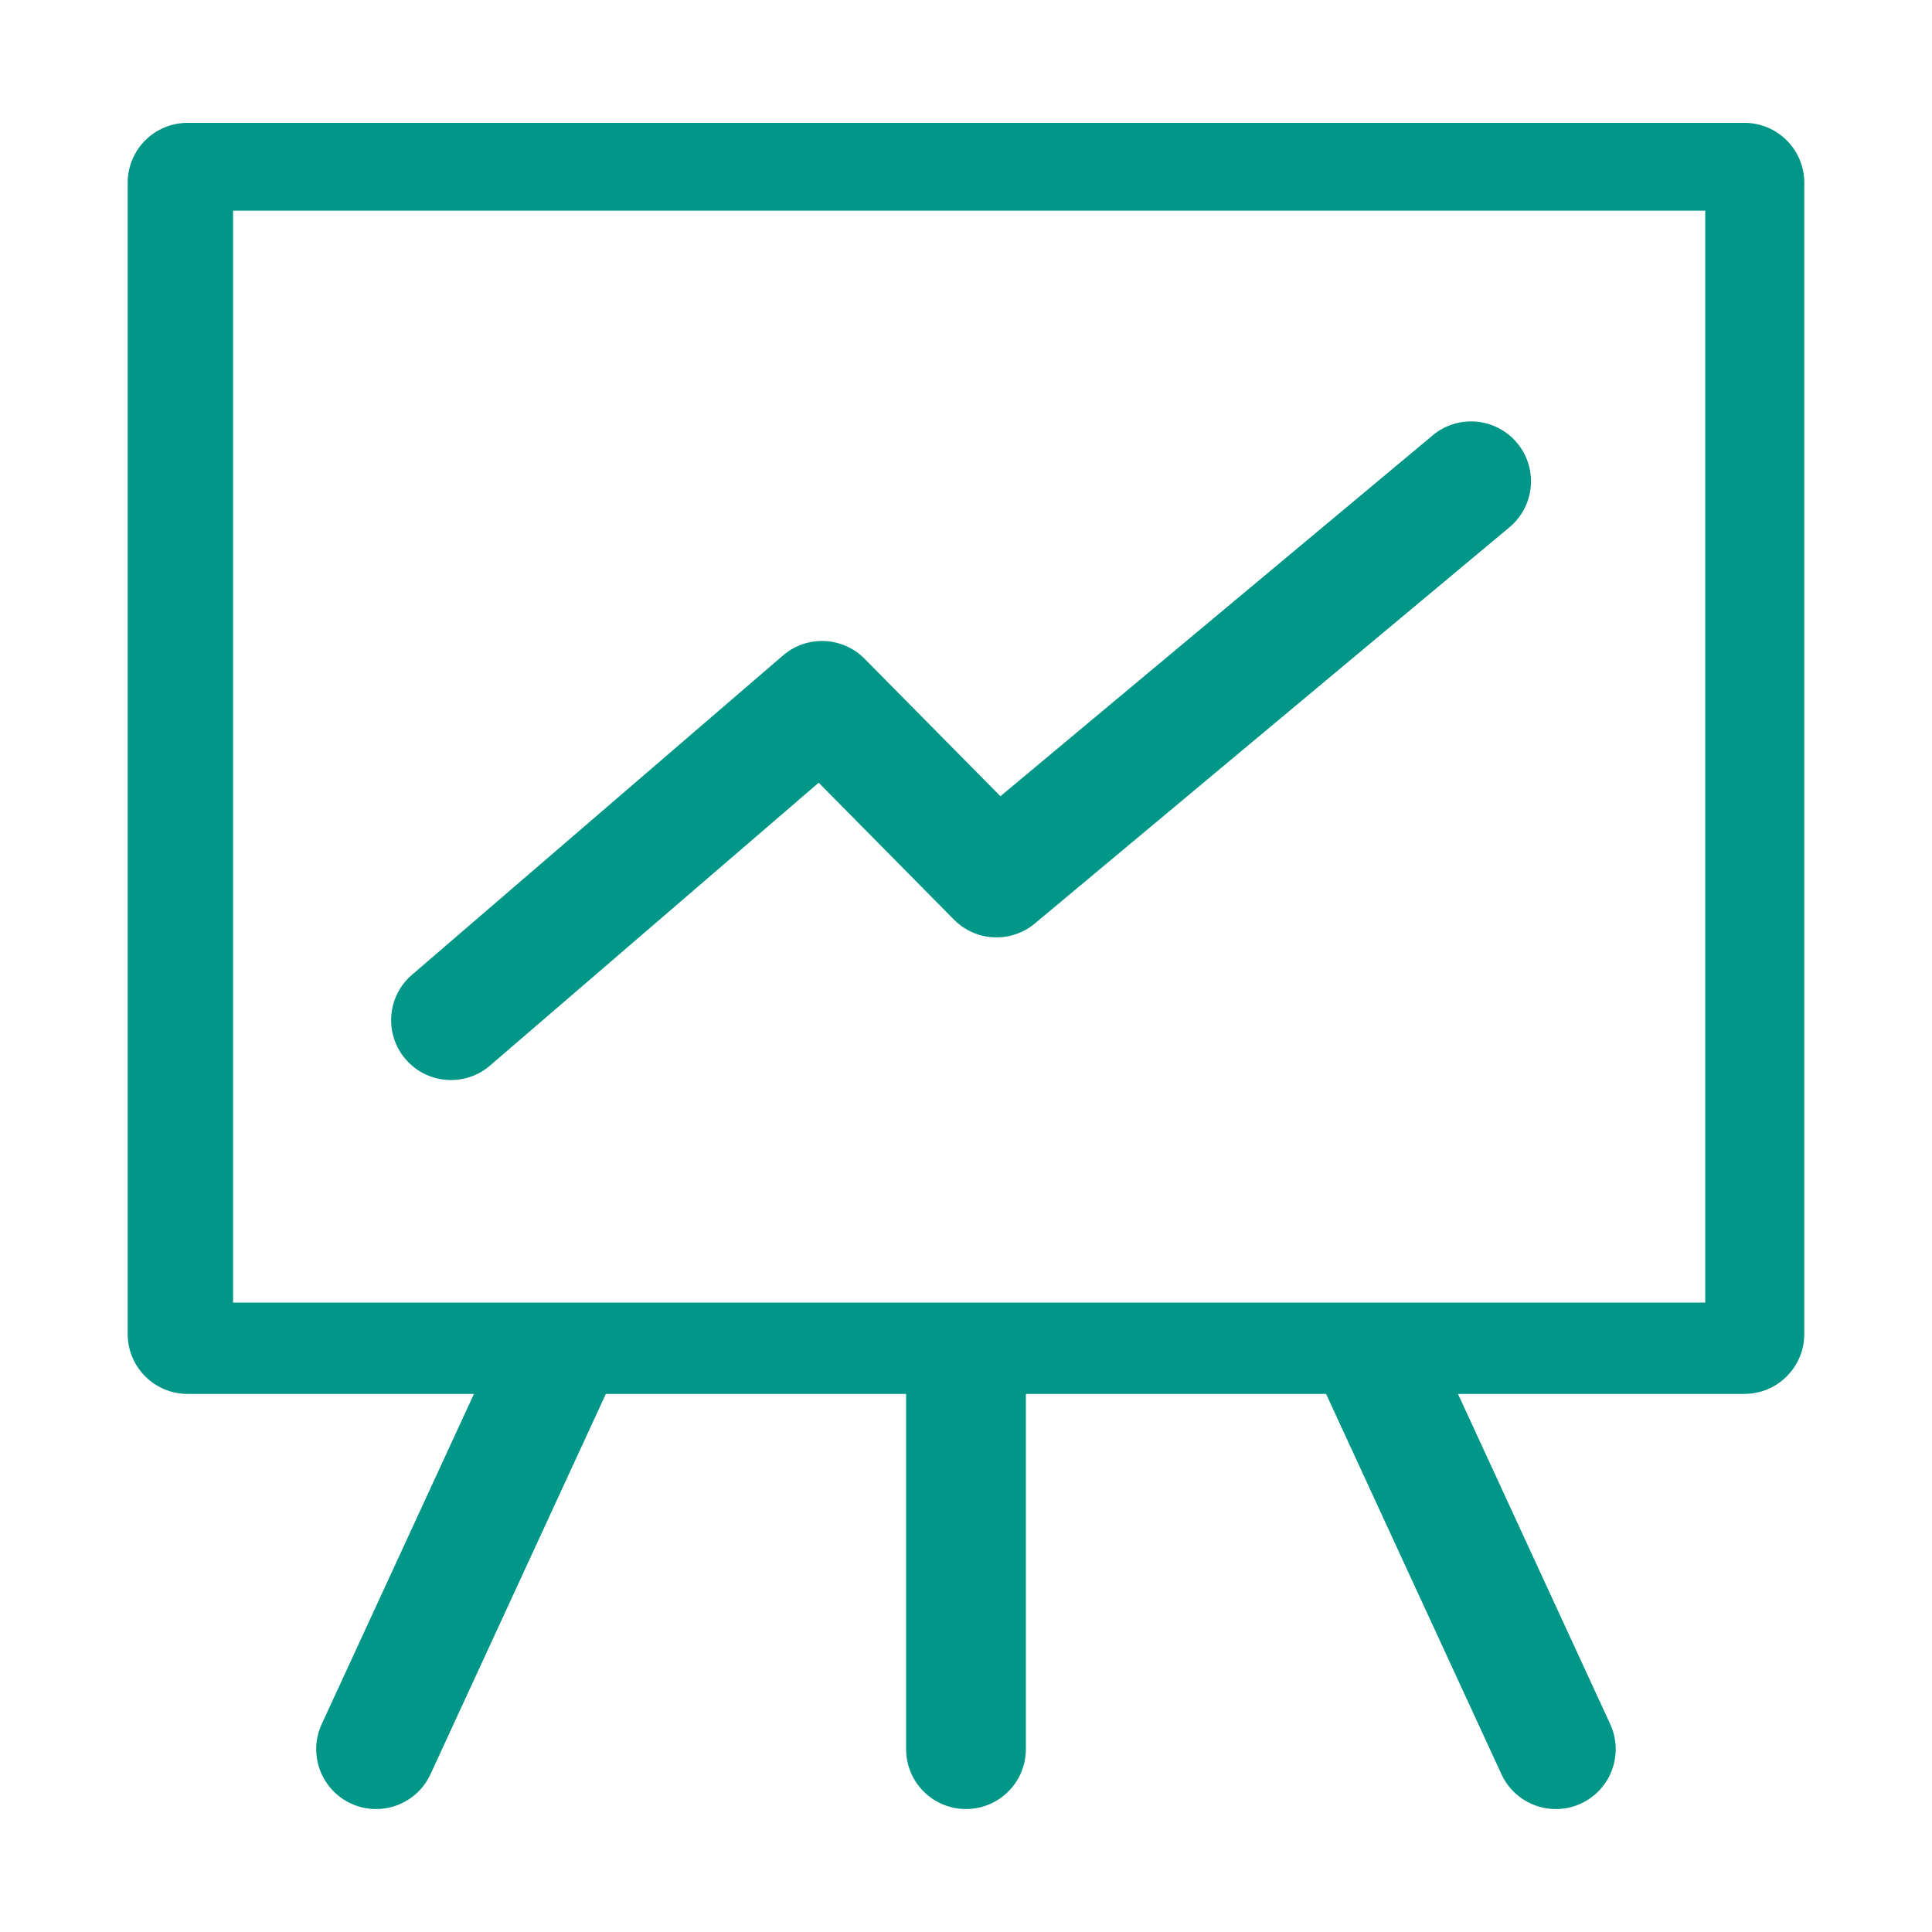 <svg width="110" height="110" viewBox="0 0 110 110" xmlns="http://www.w3.org/2000/svg"><title>Group</title><desc>Created with Sketch.</desc><path d="M99.32 6.995h-88.641c-1.884 0-3.409 1.525-3.409 3.409v65.55c0 1.882 1.525 3.409 3.409 3.409h16.307l-8.668 18.8c-.789 1.709-.041 3.736 1.668 4.523.461.214.948.314 1.425.314 1.289 0 2.523-.734 3.098-1.982l9.986-21.655h17.095v20.227c0 1.882 1.525 3.409 3.409 3.409 1.882 0 3.409-1.527 3.409-3.409v-20.227h17.093l9.986 21.655c.575 1.248 1.809 1.982 3.098 1.982.477 0 .964-.1 1.425-.314 1.711-.789 2.457-2.814 1.668-4.523l-8.668-18.8h16.309c1.882 0 3.409-1.527 3.409-3.409v-65.55c0-1.882-1.527-3.409-3.409-3.409zm-2.23 67.17h-83.82v-62.17h83.82v62.17zm-71.414-12.671c.789 0 1.58-.27 2.223-.825l18.714-16.105 7.7 7.793c1.245 1.264 3.25 1.355 4.609.22l27.02-22.557c1.448-1.207 1.641-3.357.432-4.802-1.207-1.445-3.357-1.639-4.8-.432l-24.614 20.548-7.732-7.825c-1.257-1.273-3.289-1.359-4.648-.189l-21.125 18.182c-1.427 1.227-1.589 3.38-.359 4.807.668.782 1.623 1.184 2.58 1.184z" fill="#009688"/></svg>